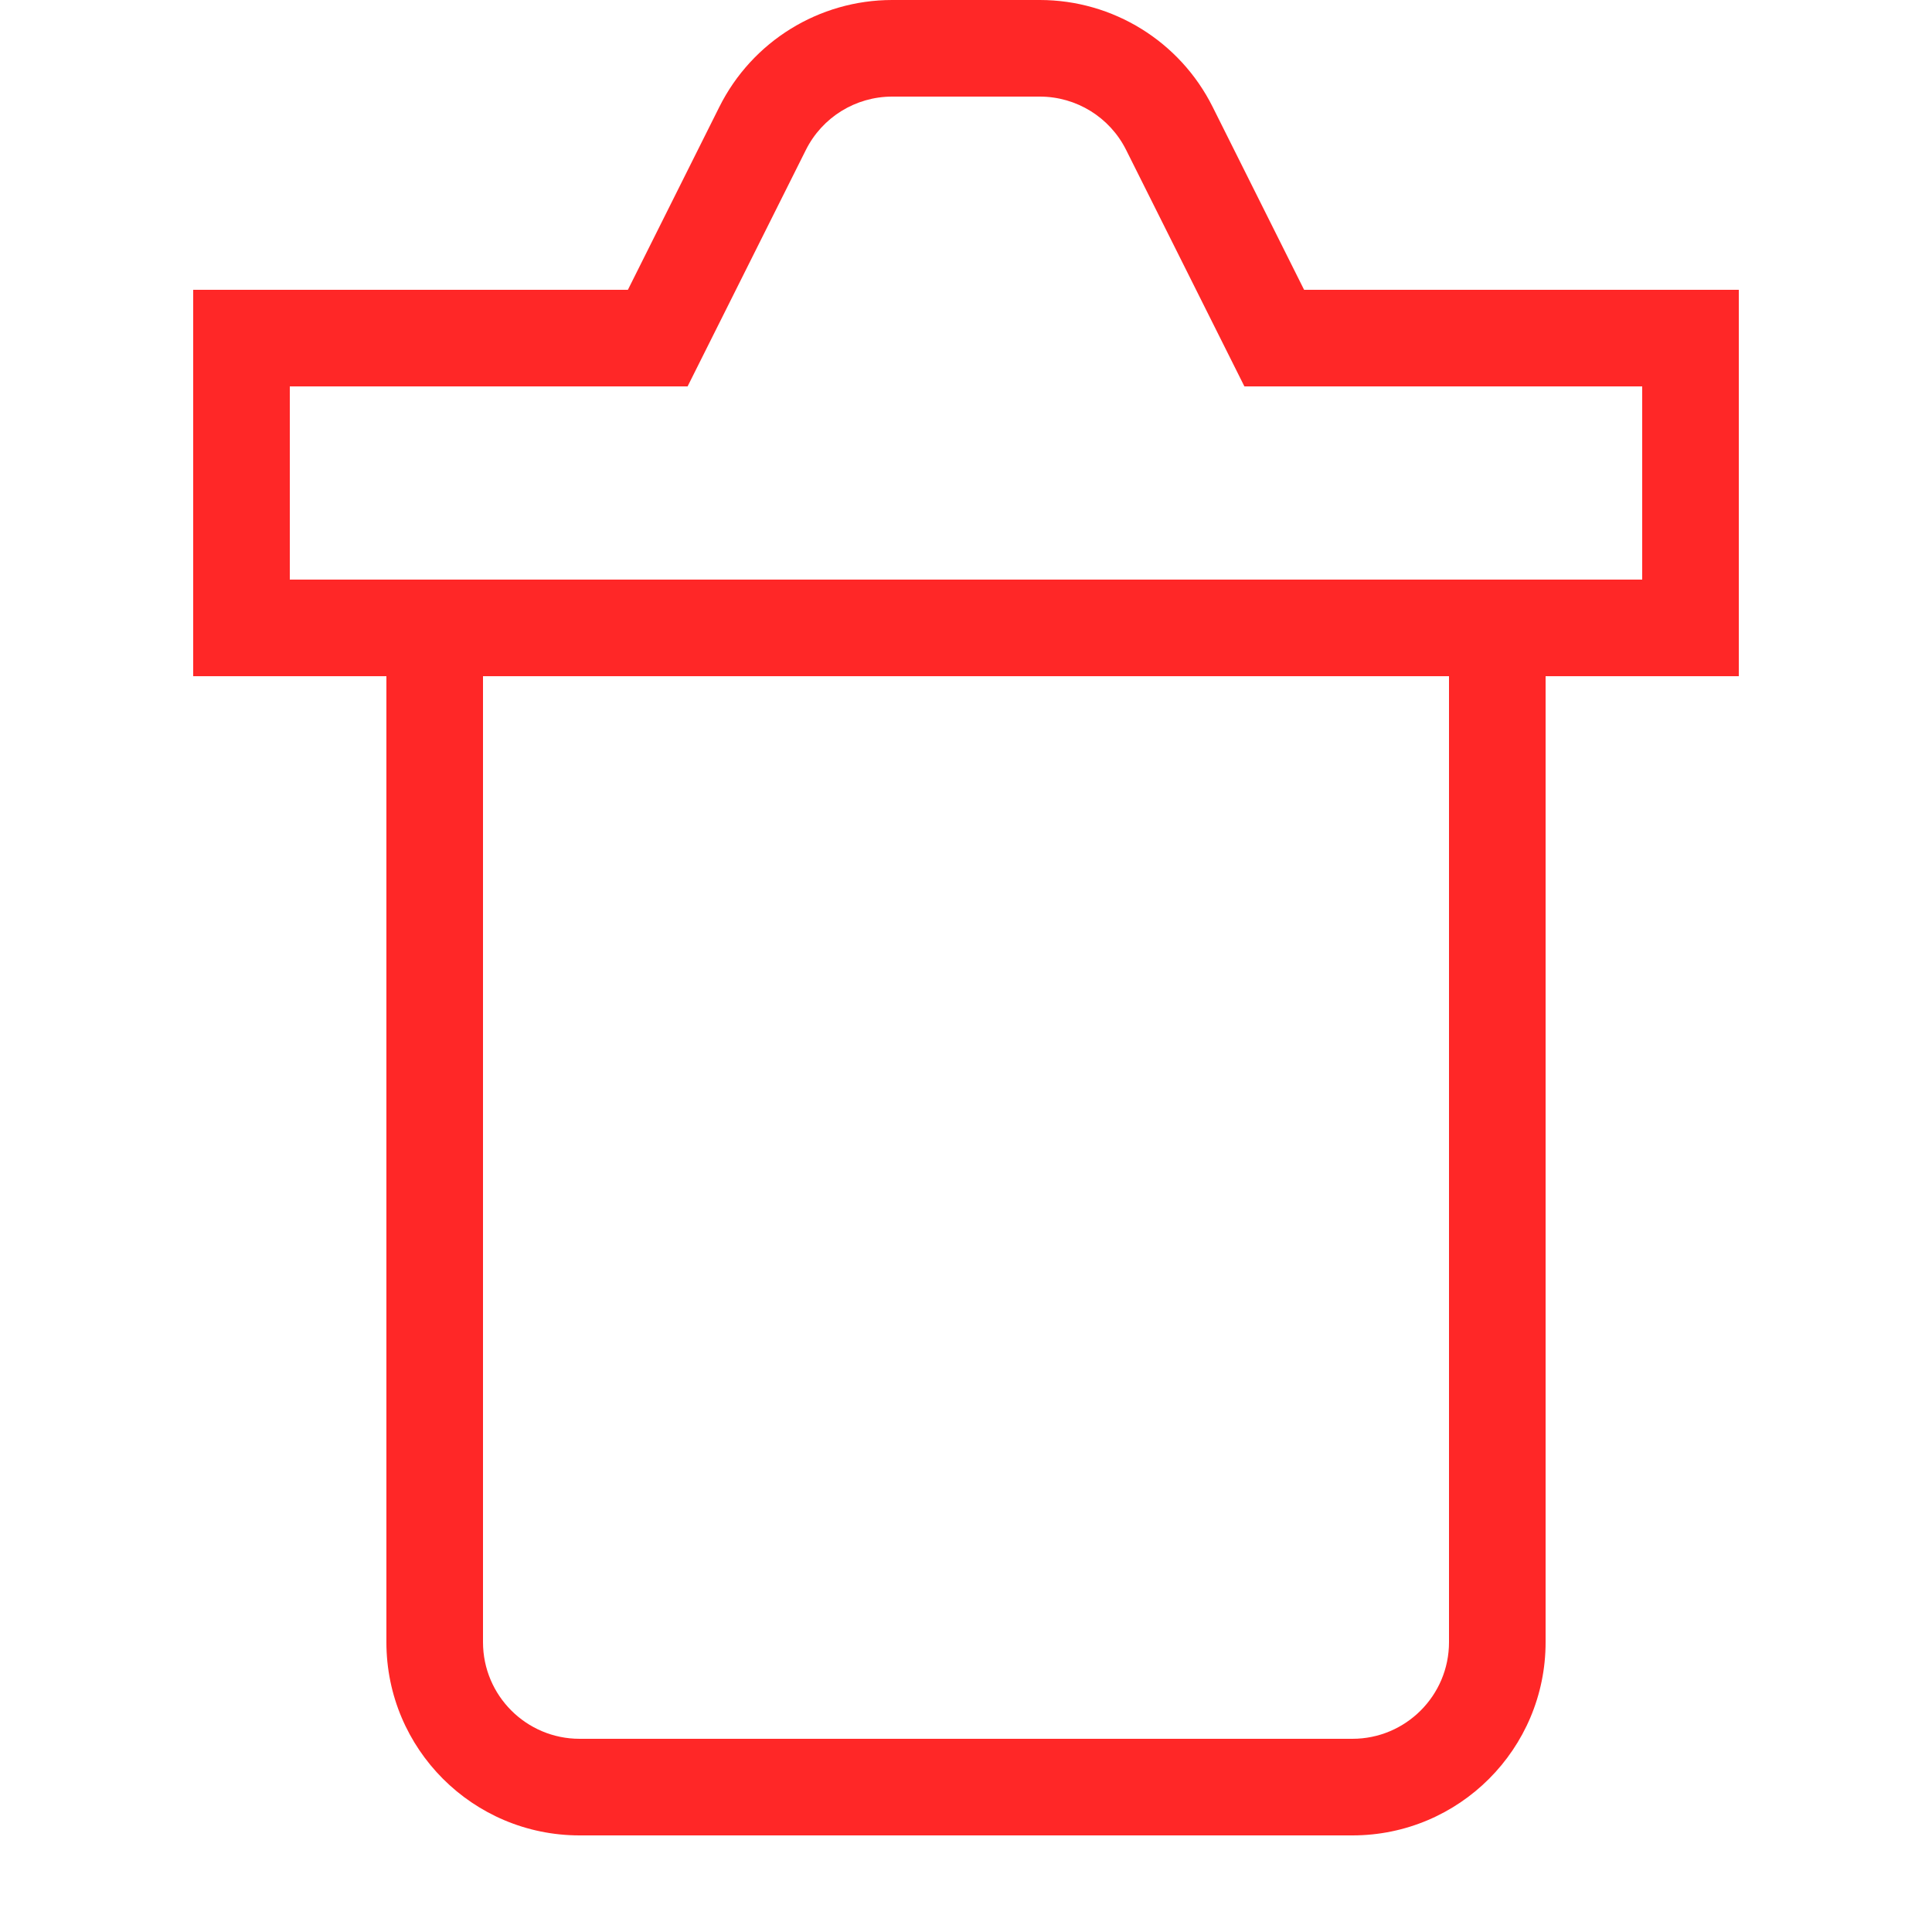 <svg width="20" height="20" viewBox="0 0 20 20" fill="none" xmlns="http://www.w3.org/2000/svg">
<path fill-rule="evenodd" clip-rule="evenodd" d="M16 7V17C16 18.105 15.105 19 14 19H6C4.895 19 4 18.105 4 17V7L2 7V3H6.5L7.447 1.106C7.786 0.428 8.479 0 9.236 0H10.764C11.521 0 12.214 0.428 12.553 1.106L13.5 3H18V7L16 7ZM17 4V6L3 6V4H7.118L8.342 1.553C8.511 1.214 8.857 1 9.236 1H10.764C11.143 1 11.489 1.214 11.658 1.553L12.882 4H17ZM5 17C5 17.552 5.448 18 6 18H14C14.552 18 15 17.552 15 17V7H5V17Z" fill="#FF2727"/>
</svg>
